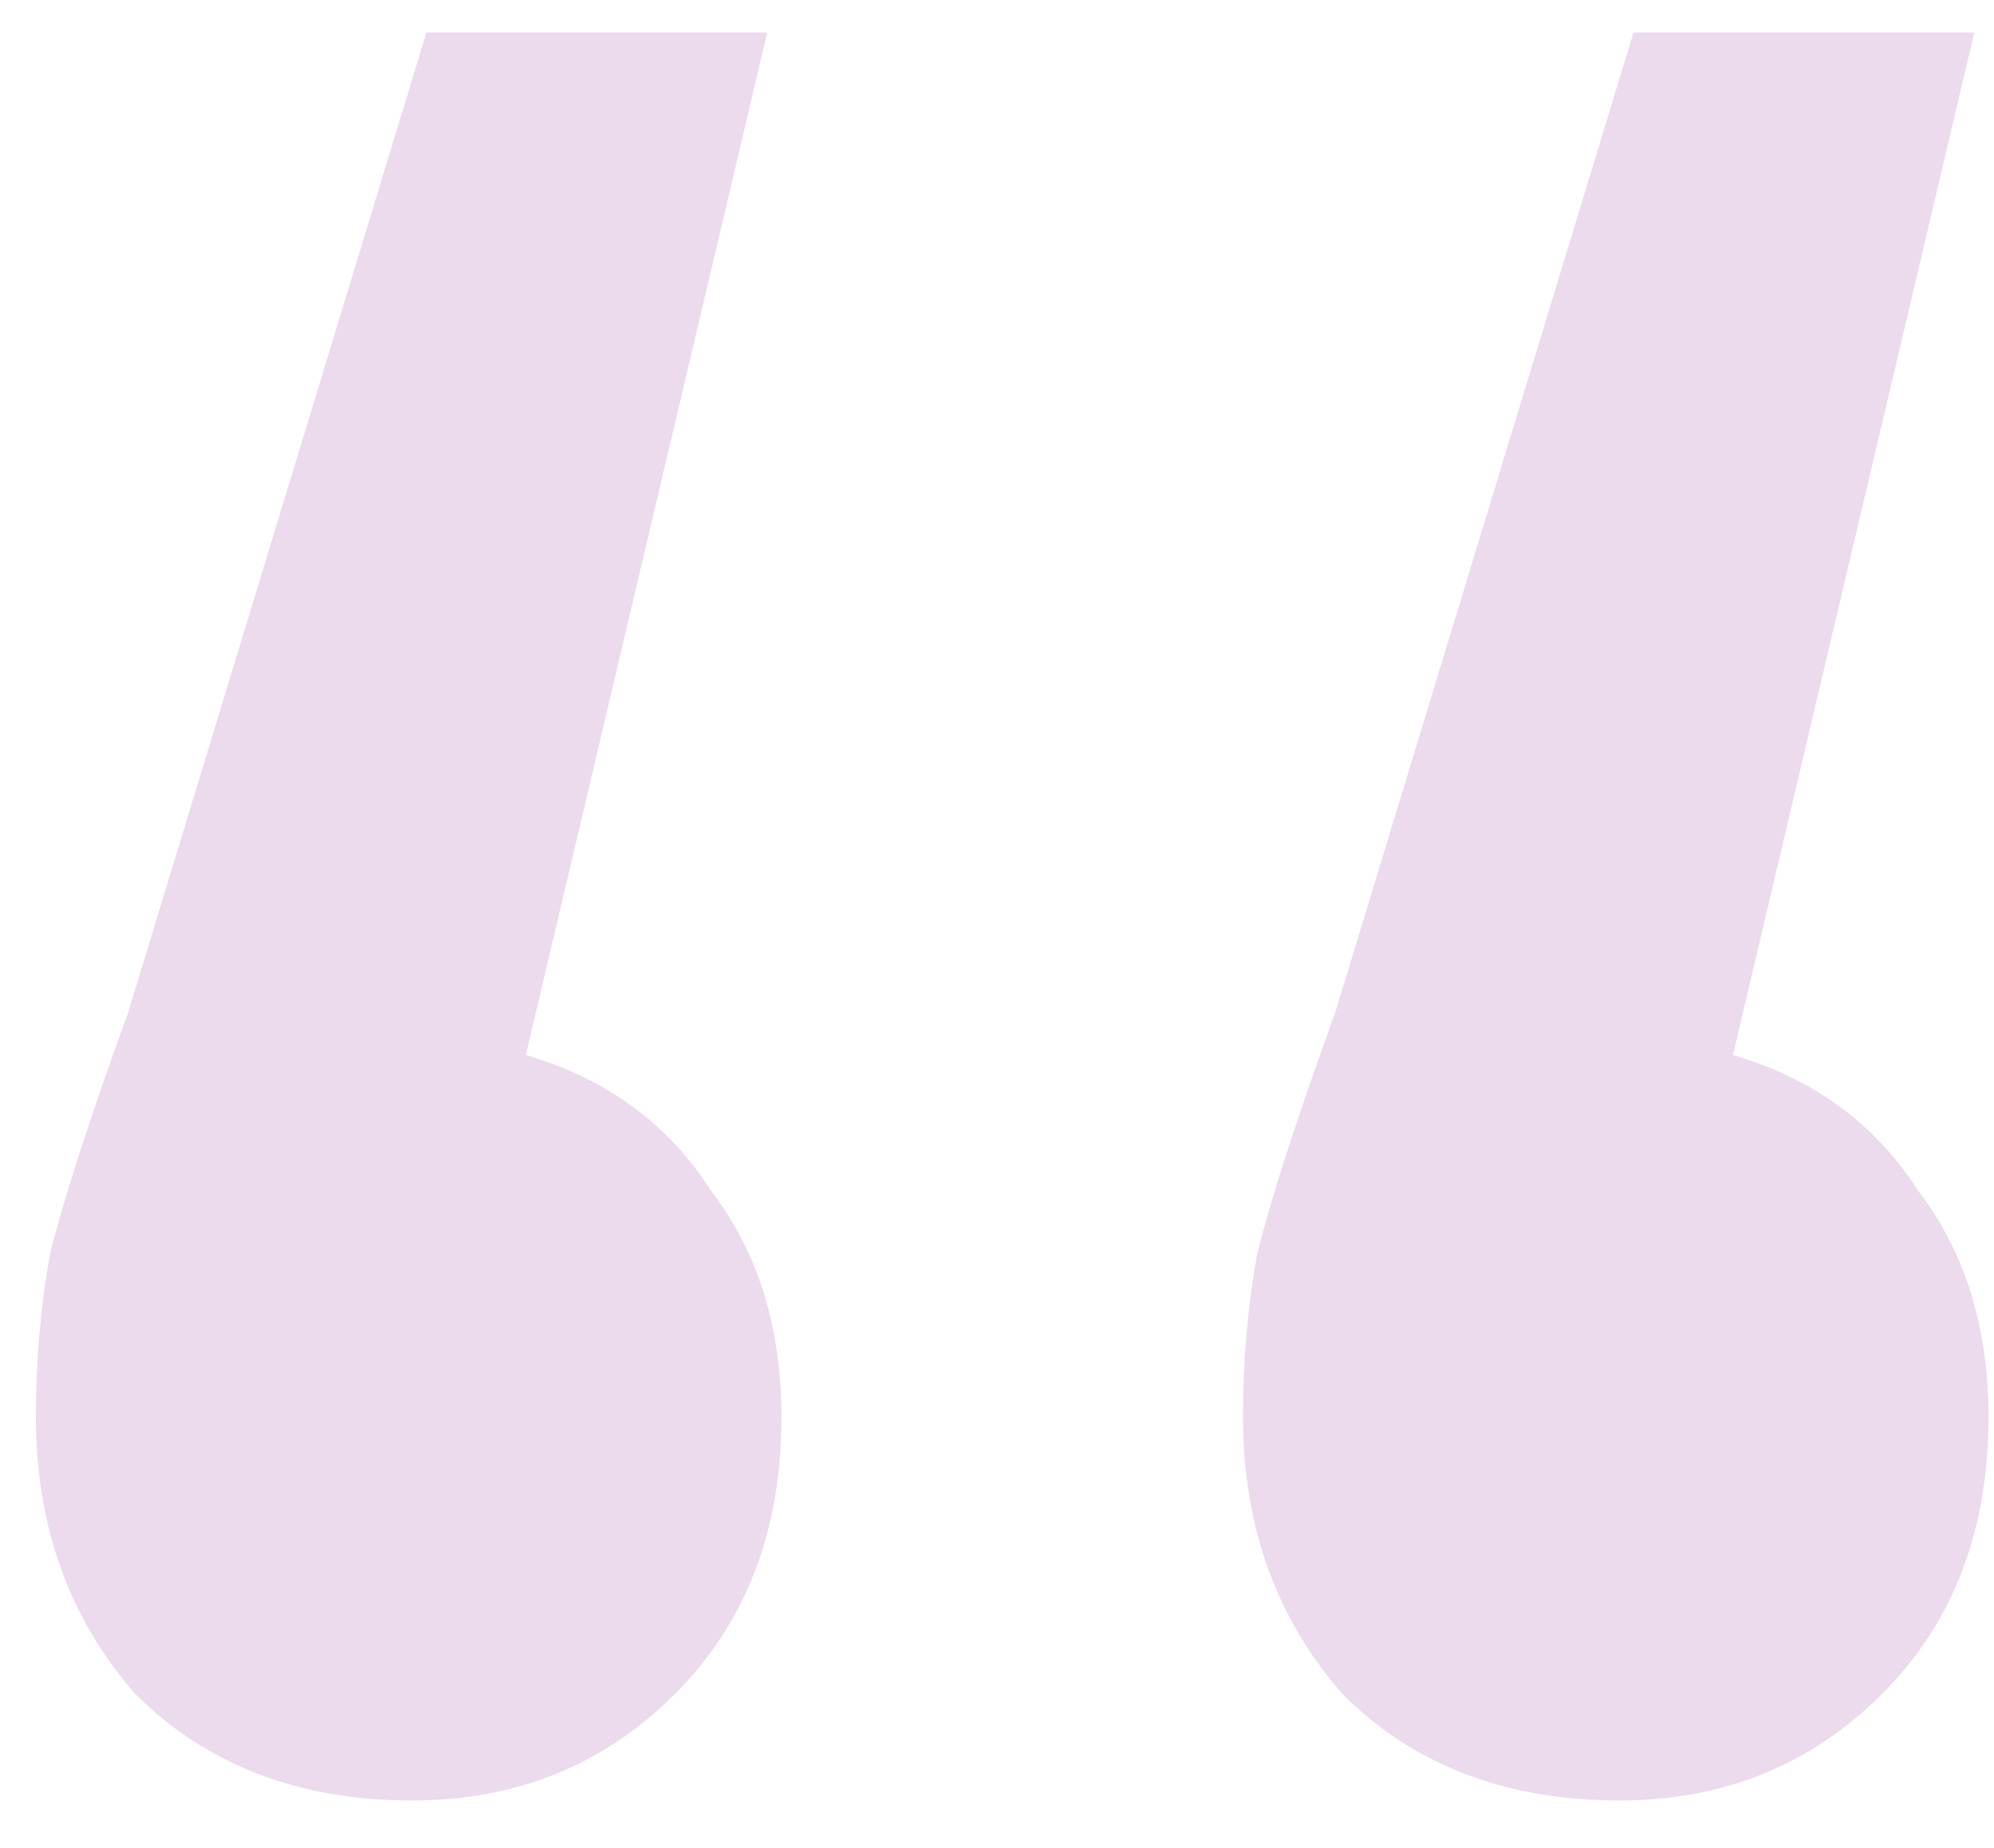 <svg width="41" height="38" viewBox="0 0 41 38" fill="none" xmlns="http://www.w3.org/2000/svg">
<path d="M10.812 21.692C12.467 22.179 13.732 23.103 14.608 24.466C15.581 25.731 16.068 27.289 16.068 29.138C16.068 31.474 15.338 33.372 13.878 34.832C12.418 36.292 10.617 37.022 8.476 37.022C6.14 37.022 4.242 36.292 2.782 34.832C1.419 33.275 0.738 31.377 0.738 29.138C0.738 27.97 0.835 26.851 1.03 25.78C1.322 24.612 1.857 22.957 2.636 20.816L8.768 0.668H15.776L10.812 21.692ZM35.632 21.692C37.287 22.179 38.552 23.103 39.428 24.466C40.401 25.731 40.888 27.289 40.888 29.138C40.888 31.474 40.158 33.372 38.698 34.832C37.238 36.292 35.437 37.022 33.296 37.022C30.96 37.022 29.062 36.292 27.602 34.832C26.239 33.275 25.558 31.377 25.558 29.138C25.558 27.97 25.655 26.851 25.85 25.78C26.142 24.612 26.677 22.957 27.456 20.816L33.588 0.668H40.596L35.632 21.692Z" fill="#811E8B" fill-opacity="0.16"/>
</svg>
